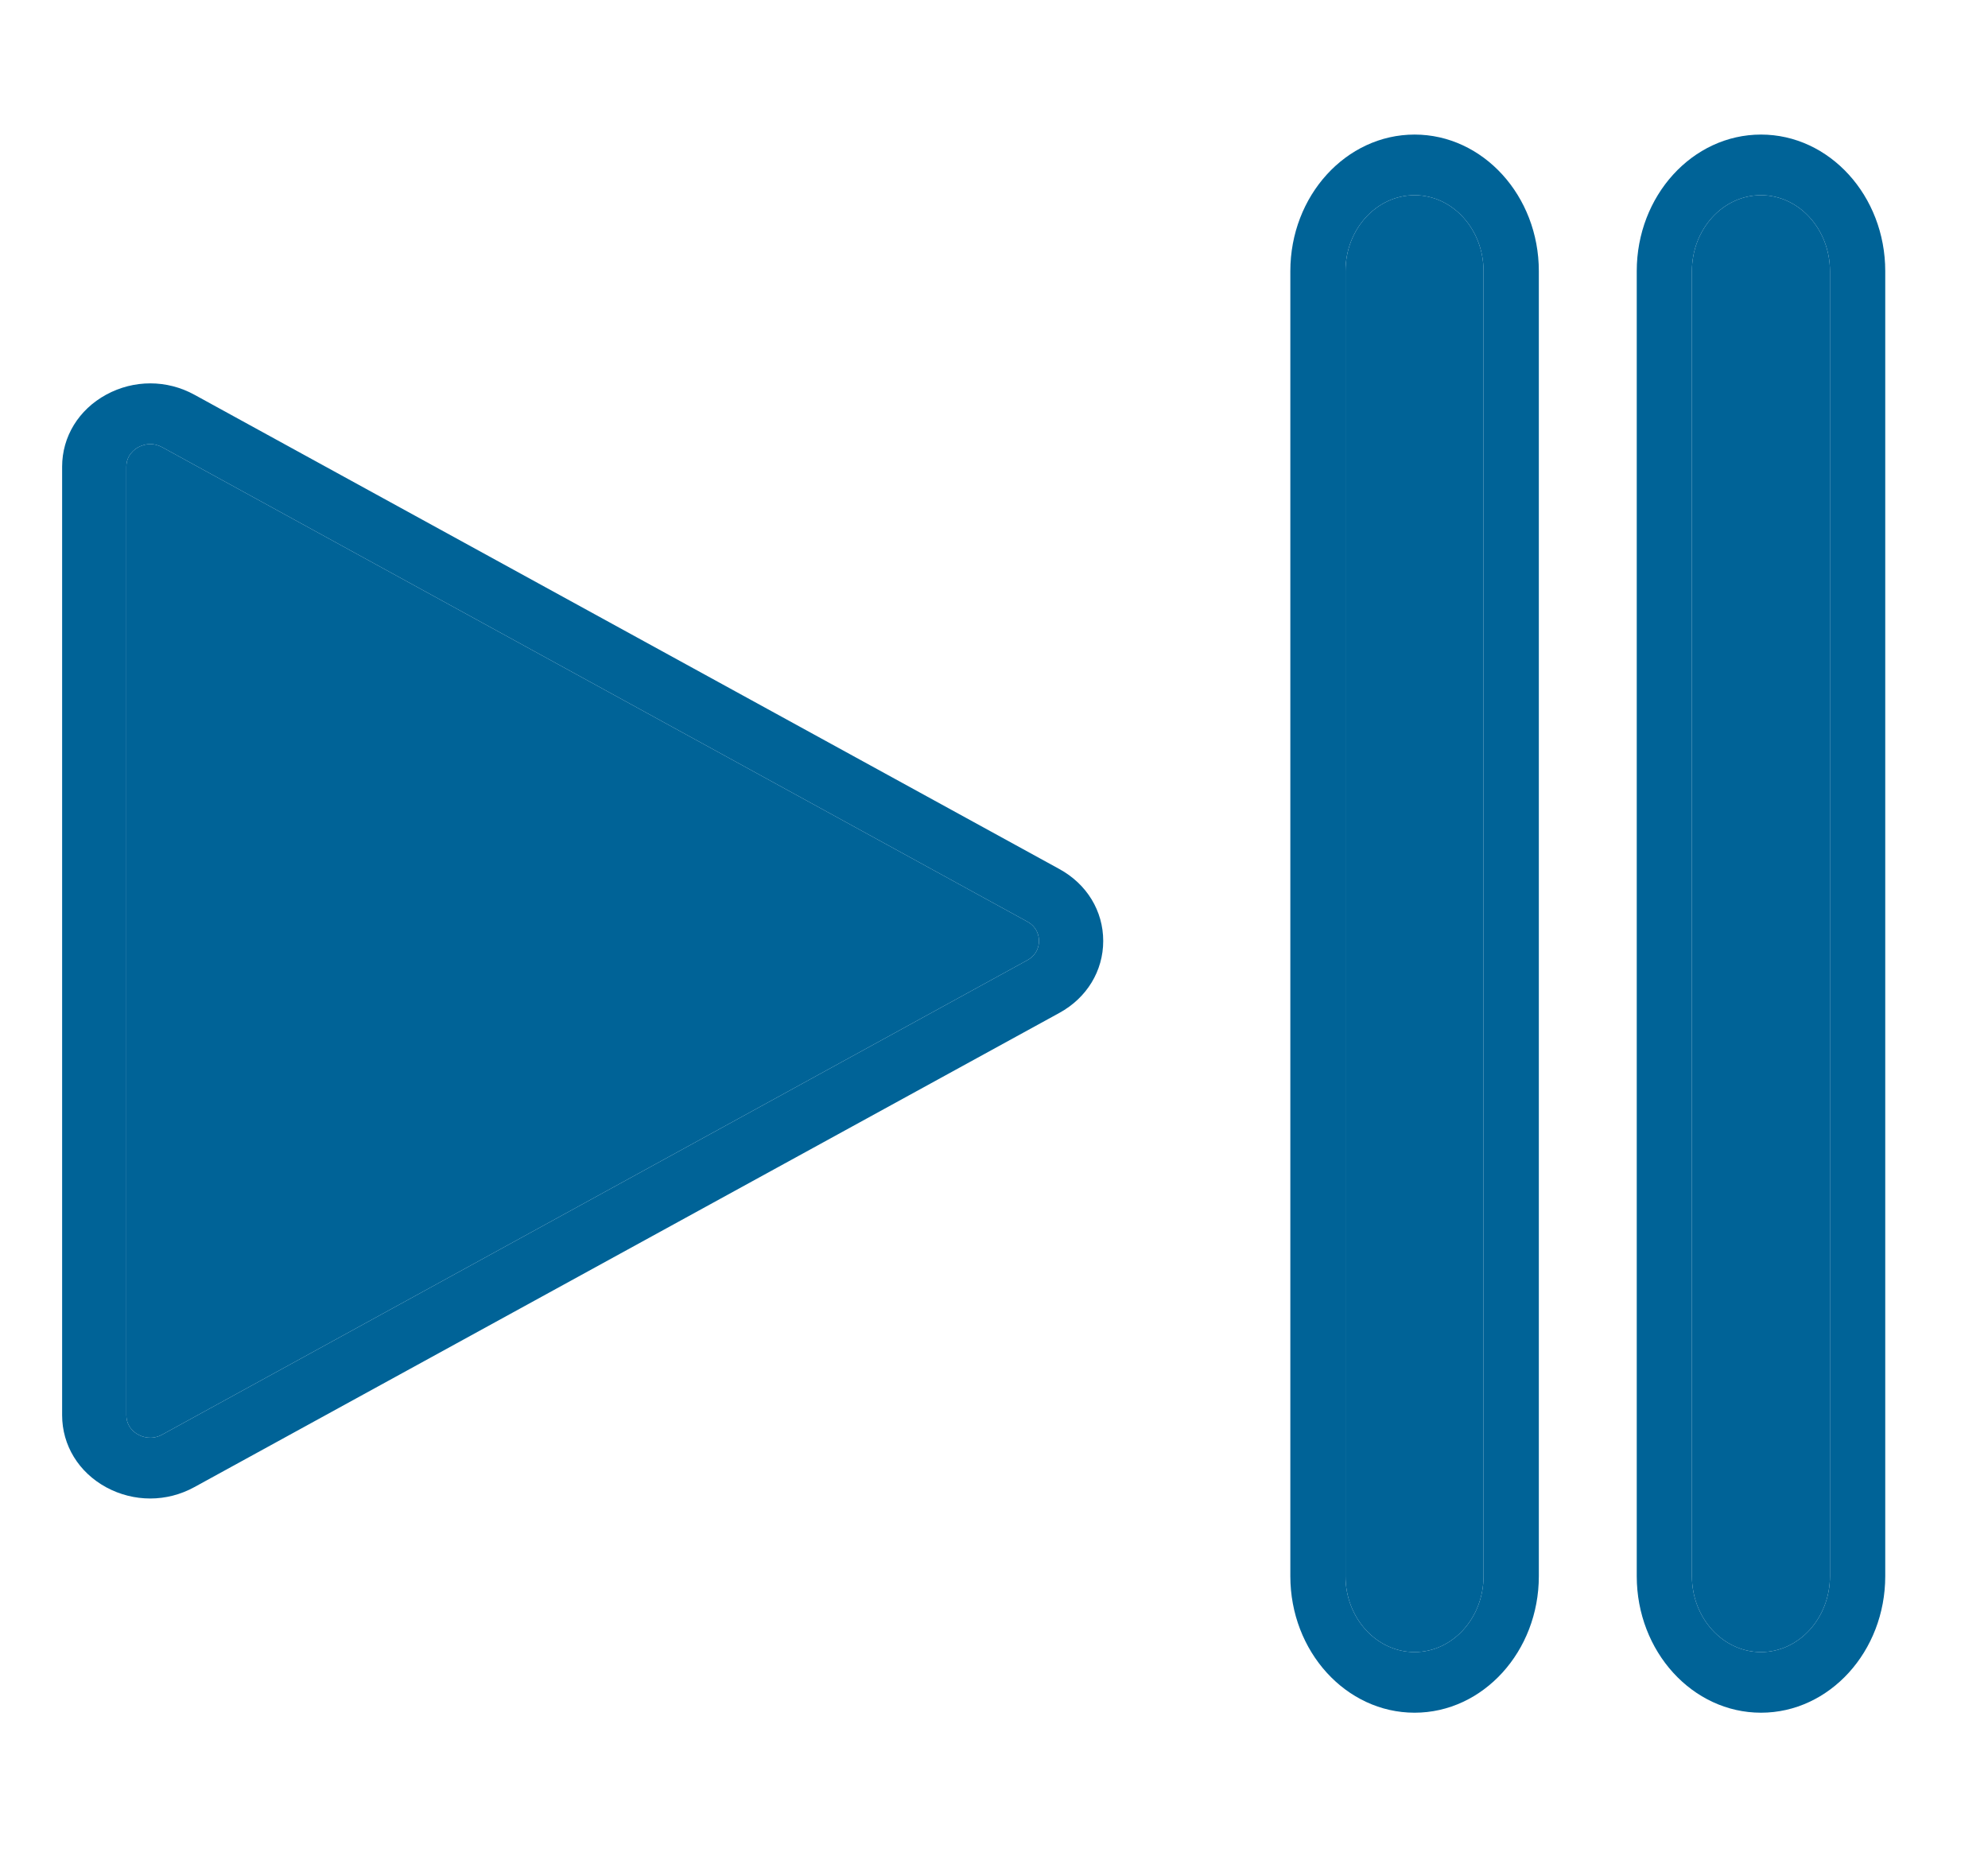 <svg width="16" height="15" viewBox="0 0 16 15" fill="none" xmlns="http://www.w3.org/2000/svg">
<g clip-path="url(#clip0_51969_506)">
<path d="M11.385 1.083C10.833 1.083 10.385 1.576 10.385 2.182V12.685C10.385 13.291 10.833 13.784 11.385 13.784C11.936 13.784 12.385 13.291 12.385 12.685V2.182C12.385 1.576 11.936 1.083 11.385 1.083ZM11.94 12.685C11.94 13.022 11.691 13.296 11.385 13.296C11.078 13.296 10.829 13.022 10.829 12.685V2.182C10.829 1.845 11.078 1.571 11.385 1.571C11.691 1.571 11.94 1.845 11.94 2.182V12.685Z" fill="#006397"/>
<path d="M11.94 12.685C11.94 13.022 11.691 13.296 11.385 13.296C11.078 13.296 10.829 13.022 10.829 12.685V2.182C10.829 1.845 11.078 1.571 11.385 1.571C11.691 1.571 11.94 1.845 11.94 2.182V12.685Z" fill="#006397"/>
<path d="M14.173 1.083C13.621 1.083 13.173 1.576 13.173 2.182V12.685C13.173 13.291 13.621 13.784 14.173 13.784C14.724 13.784 15.173 13.291 15.173 12.685V2.182C15.173 1.576 14.724 1.083 14.173 1.083ZM14.728 12.685C14.728 13.022 14.479 13.296 14.173 13.296C13.866 13.296 13.617 13.022 13.617 12.685V2.182C13.617 1.845 13.866 1.571 14.173 1.571C14.479 1.571 14.728 1.845 14.728 2.182V12.685Z" fill="#006397"/>
<path d="M14.728 12.685C14.728 13.022 14.479 13.296 14.173 13.296C13.866 13.296 13.617 13.022 13.617 12.685V2.182C13.617 1.845 13.866 1.571 14.173 1.571C14.479 1.571 14.728 1.845 14.728 2.182V12.685Z" fill="#006397"/>
<path d="M8.526 6.994L1.565 3.177C1.343 3.055 1.078 3.055 0.855 3.176C0.633 3.297 0.5 3.514 0.5 3.756V11.389C0.5 11.632 0.633 11.849 0.855 11.97C0.966 12.03 1.088 12.06 1.209 12.06C1.332 12.06 1.454 12.029 1.565 11.968L8.526 8.152C8.747 8.031 8.879 7.814 8.879 7.573C8.879 7.331 8.747 7.115 8.526 6.994ZM8.266 7.729L1.305 11.546C1.218 11.593 1.142 11.562 1.113 11.546C1.084 11.531 1.017 11.484 1.017 11.389V3.756C1.017 3.662 1.084 3.615 1.113 3.599C1.131 3.59 1.166 3.574 1.21 3.574C1.239 3.574 1.271 3.581 1.305 3.599L8.266 7.416C8.353 7.463 8.362 7.541 8.362 7.573C8.362 7.604 8.353 7.682 8.266 7.729Z" fill="#006397"/>
<path d="M8.266 7.729L1.305 11.546C1.218 11.593 1.142 11.562 1.113 11.546C1.084 11.531 1.017 11.484 1.017 11.389V3.756C1.017 3.662 1.084 3.615 1.113 3.599C1.131 3.59 1.166 3.574 1.21 3.574C1.239 3.574 1.271 3.581 1.305 3.599L8.266 7.416C8.353 7.463 8.362 7.541 8.362 7.573C8.362 7.604 8.353 7.682 8.266 7.729Z" fill="#006397"/>
</g>
<defs>
<clipPath id="clip0_51969_506">
<rect width="15" height="14.167" fill="white" transform="translate(0.5 0.333)"/>
</clipPath>
</defs>
</svg>
